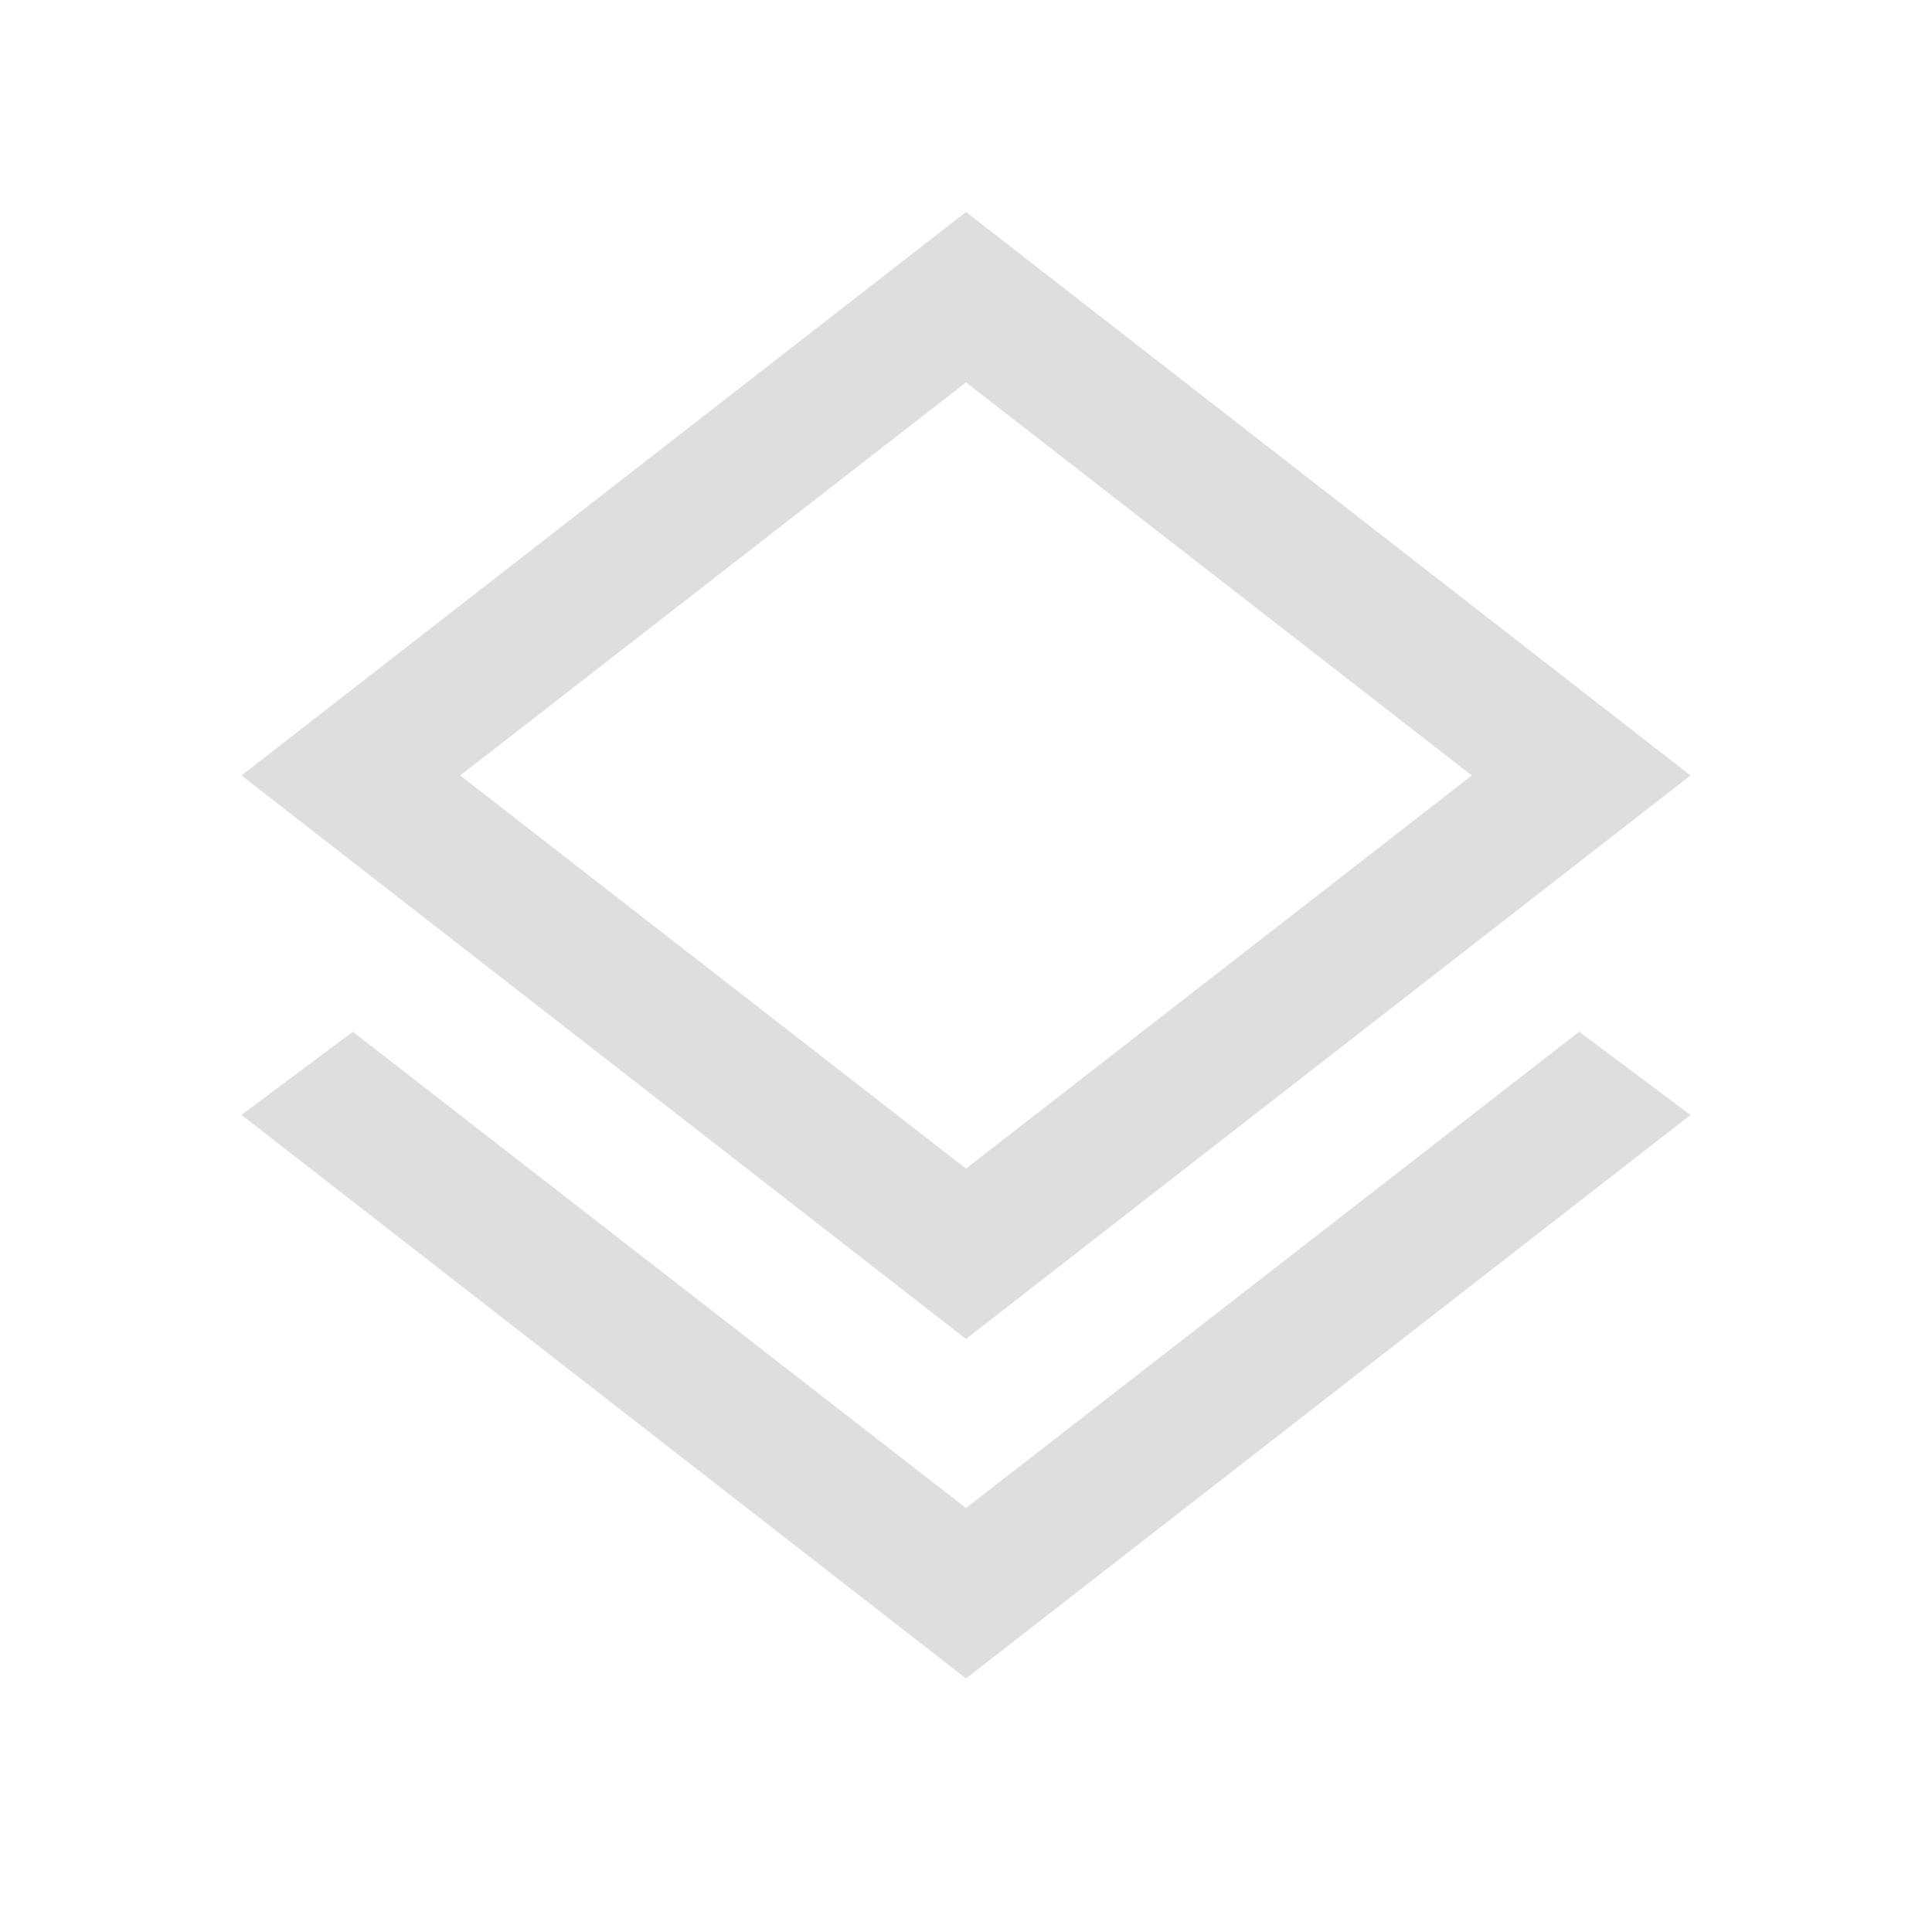 <svg xmlns="http://www.w3.org/2000/svg" height="40px" viewBox="0 -960 960 960" width="40px" fill="#dedede"><path d="M480-126 120-406l55.33-41.33L480-210.67l304.67-236.66L840-406 480-126Zm0-168.67-360-280 360-280 360 280-360 280Zm0-294Zm0 209.34 251.33-195.34L480-770 228.67-574.67 480-379.33Z"/></svg>